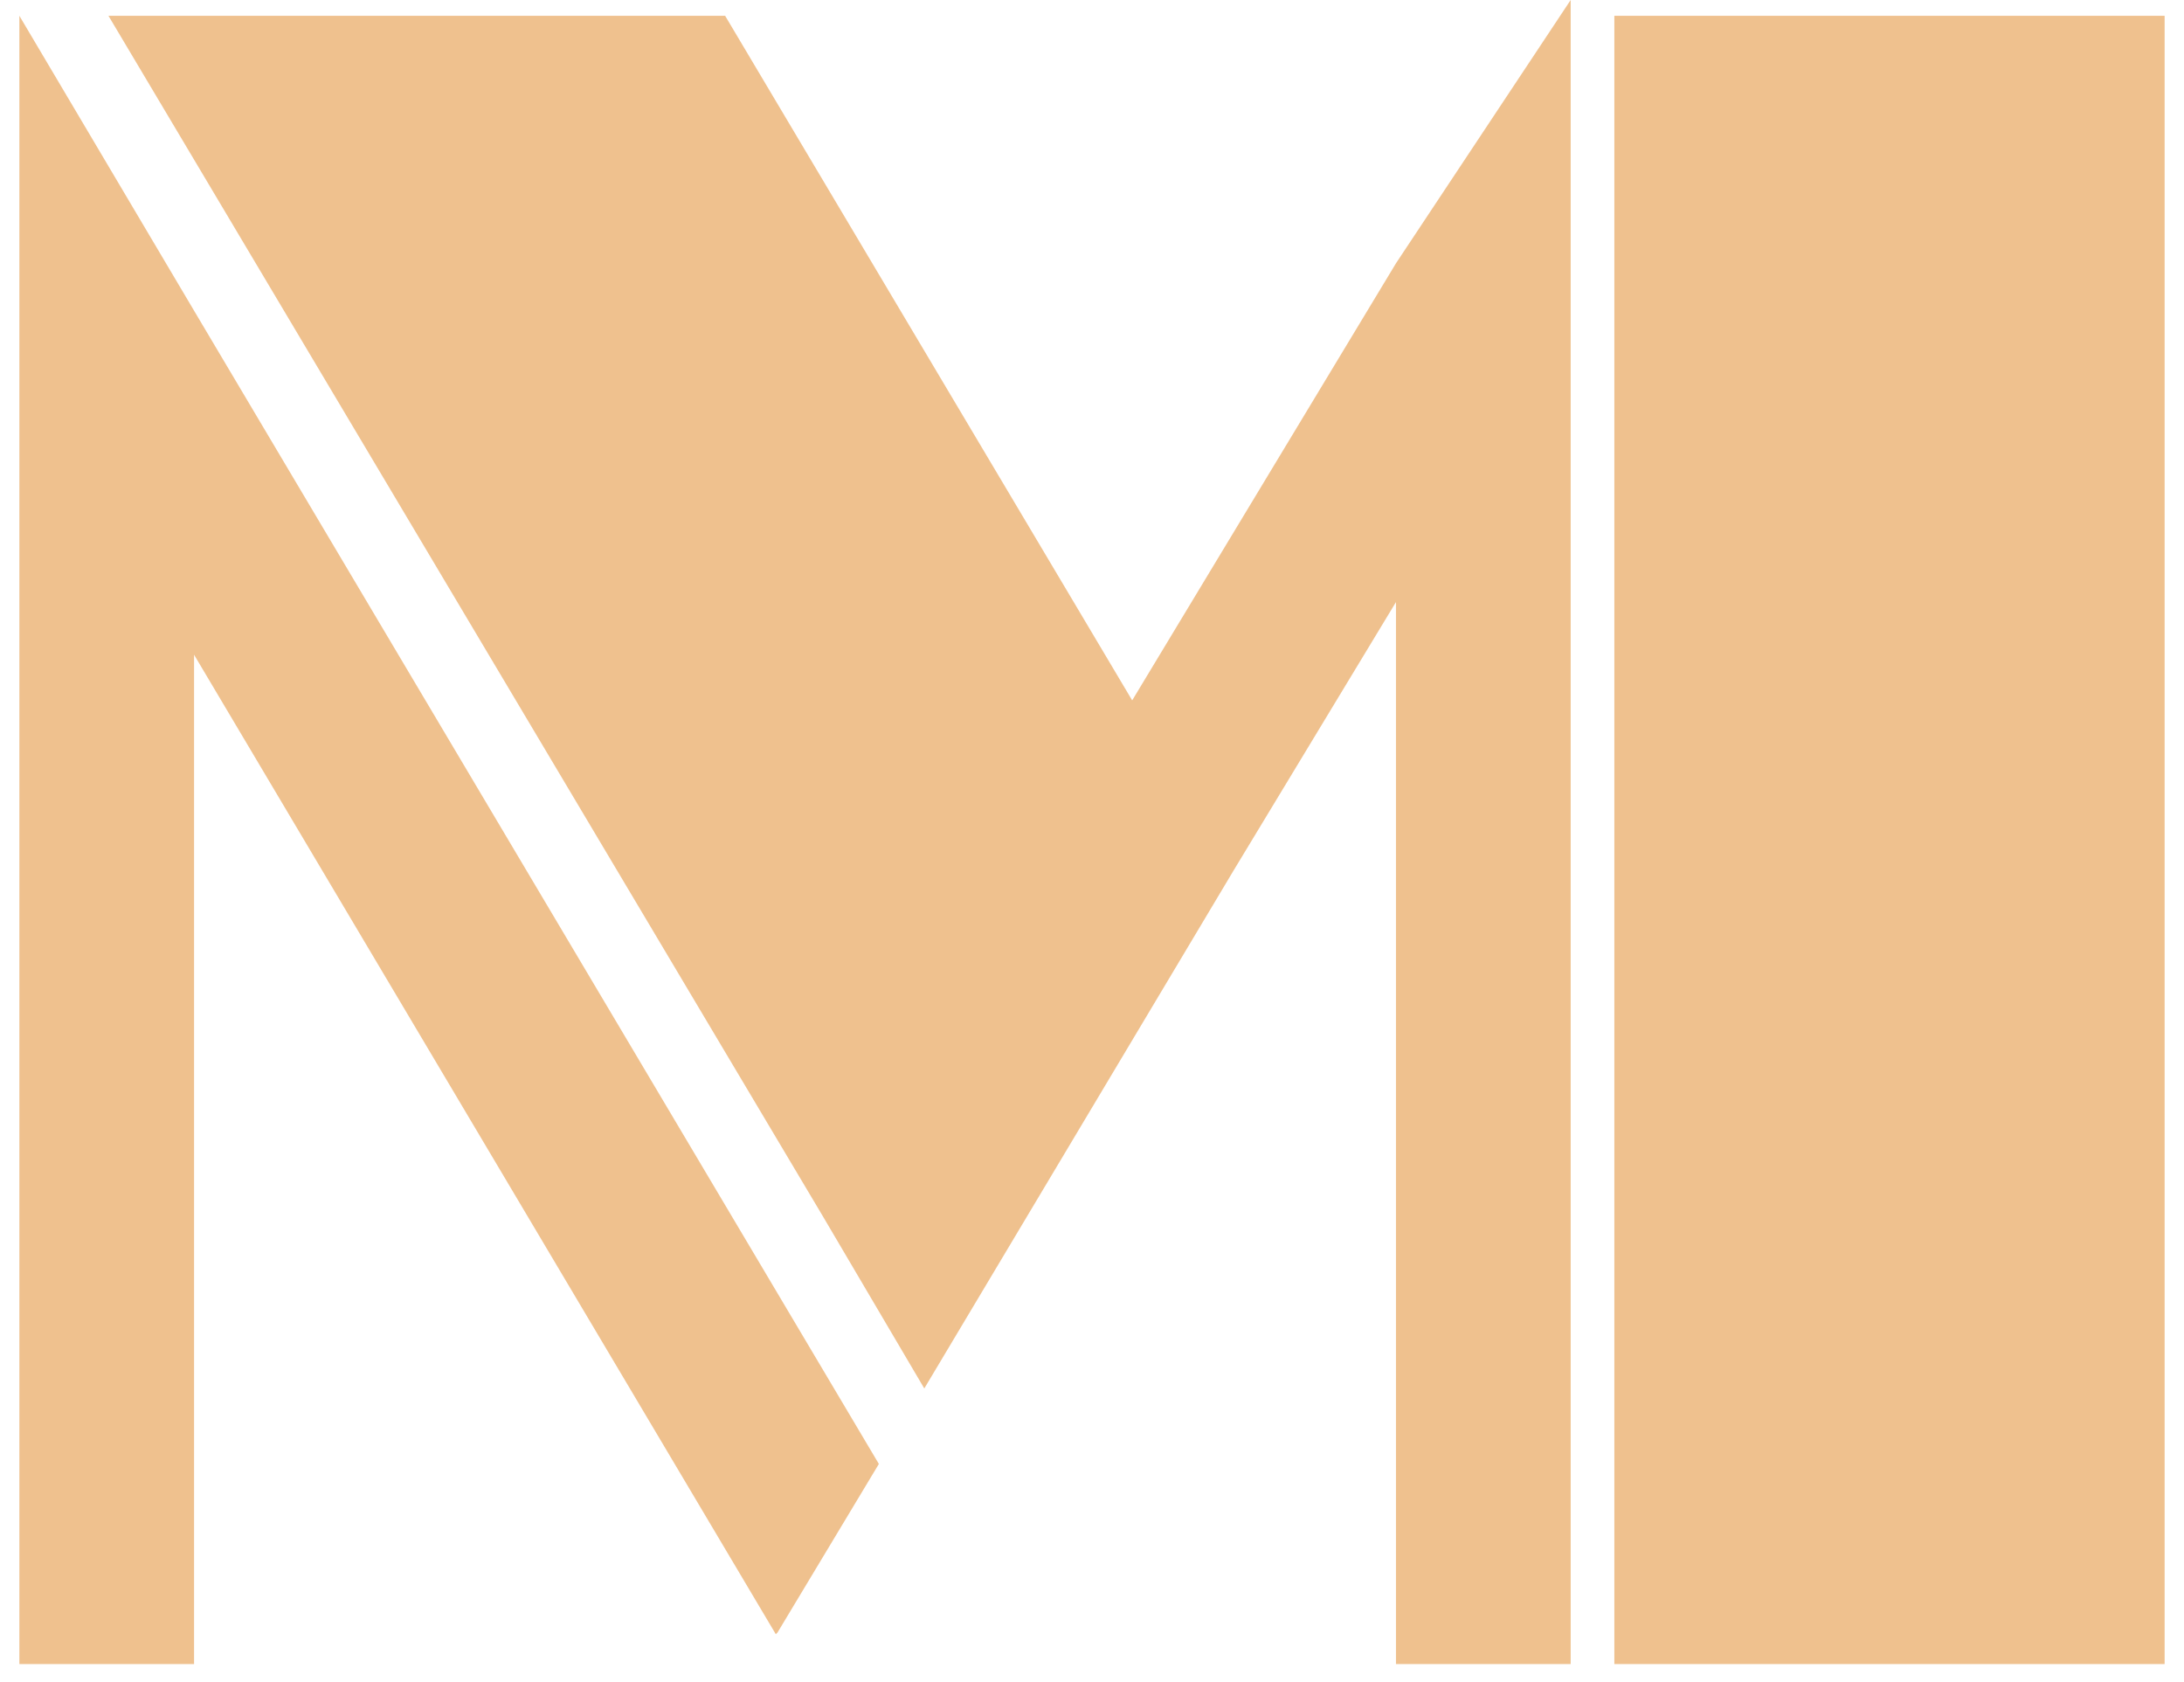 <svg width="100" height="77" viewBox="0 0 100 77" fill="none" xmlns="http://www.w3.org/2000/svg">
<path d="M99.113 76.179H73.917V0.723H99.113V76.179ZM8.886 14.223L40.241 67.018L35.602 74.732L35.522 74.812L8.886 29.973V76.179H0.887V0.723L8.886 14.223ZM63.918 12.054L71.917 0V76.179H63.918V27.562L56.479 39.857L42.321 63.562L37.682 55.688L4.966 0.723H33.202L51.84 32.062L63.918 12.054Z" fill="#EFC18E"/>
</svg>
